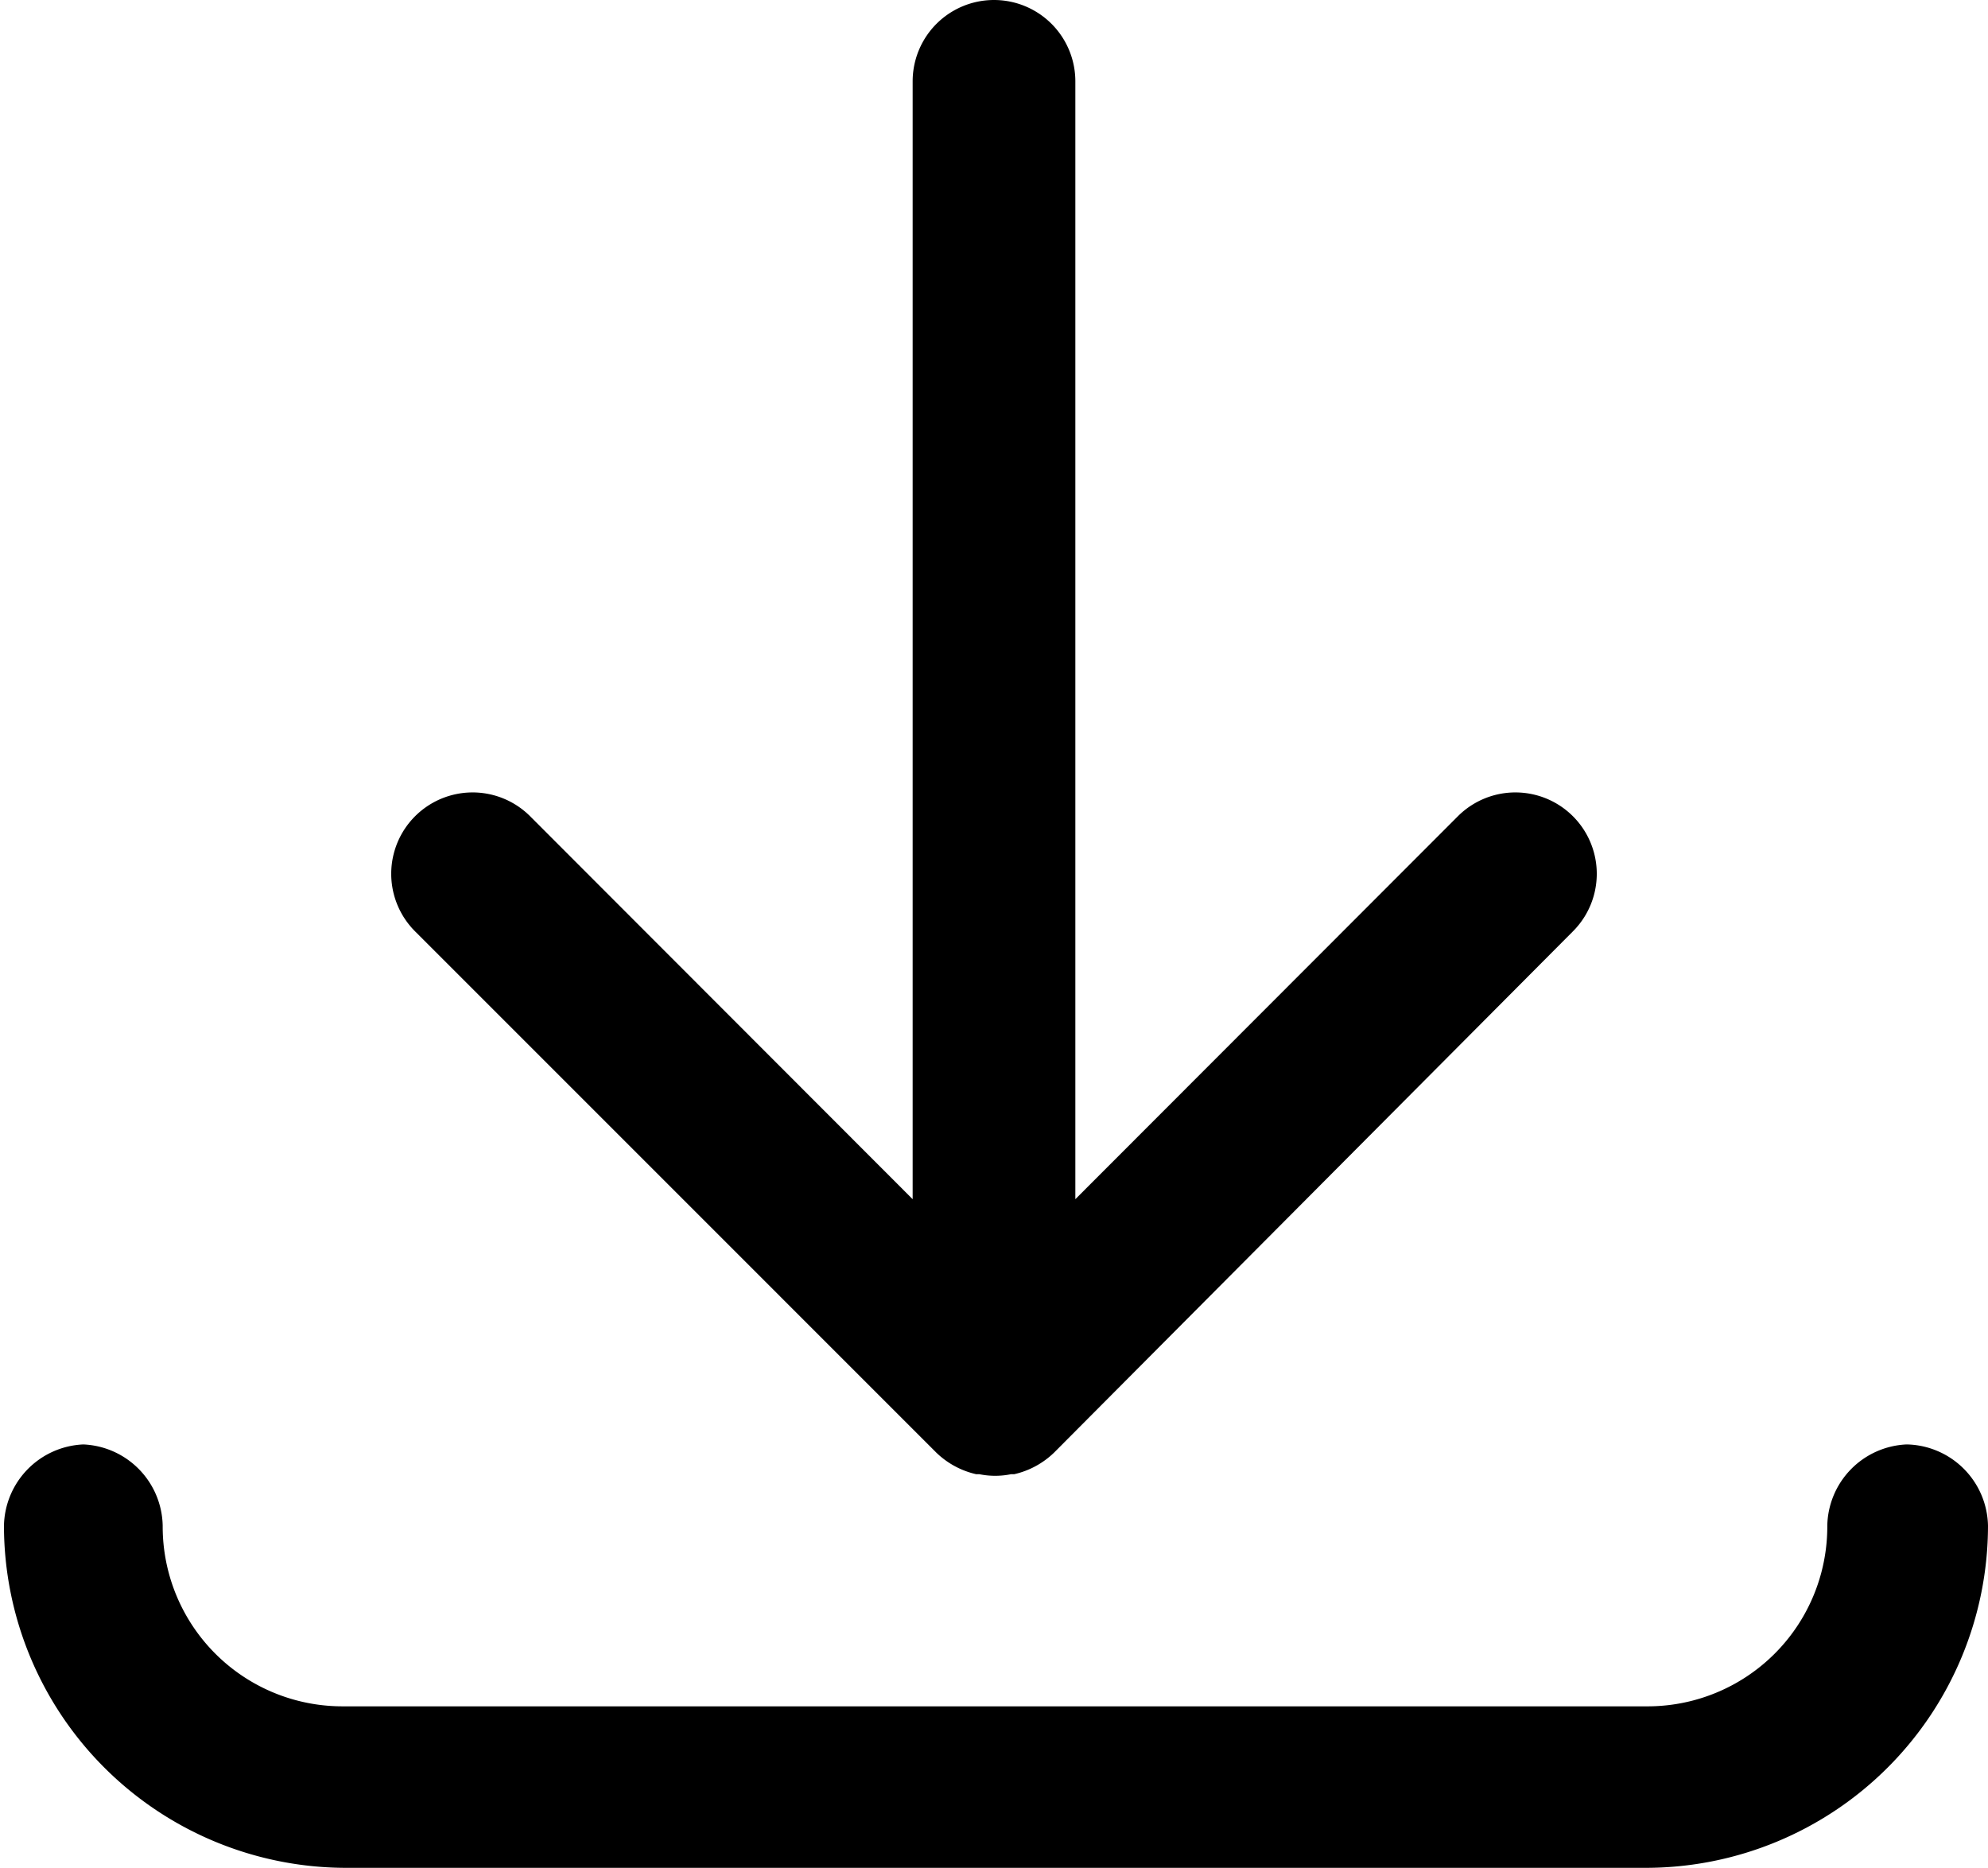 <svg xmlns="http://www.w3.org/2000/svg" viewBox="0 0 50.1 47.07"><title>download</title><g id="c3d5a947-fc9e-4d9b-a06f-01baaf5c039e" data-name="圖層 2"><g id="b8325e78-8f4b-404e-b811-f350a059565c" data-name="圖層 1"><path d="M48.05,36.4a2.09,2.09,0,0,0-2,2.05A4.53,4.53,0,0,1,41.48,43H8.62A4.53,4.53,0,0,1,4.1,38.45a2.09,2.09,0,0,0-2-2.05,2.09,2.09,0,0,0-2,2.05,8.63,8.63,0,0,0,8.62,8.62H41.48a8.63,8.63,0,0,0,8.62-8.62A2.09,2.09,0,0,0,48.05,36.4Z"/><path d="M23.6,36.61a2.12,2.12,0,0,0,1,.54l.08,0a2,2,0,0,0,.8,0l.08,0a2.12,2.12,0,0,0,1-.54L39.64,23.47a2.05,2.05,0,0,0-2.9-2.9L27.1,30.22V2.05a2,2,0,0,0-4.1,0V30.22l-9.64-9.65a2.05,2.05,0,0,0-2.9,2.9Z"/></g></g></svg>